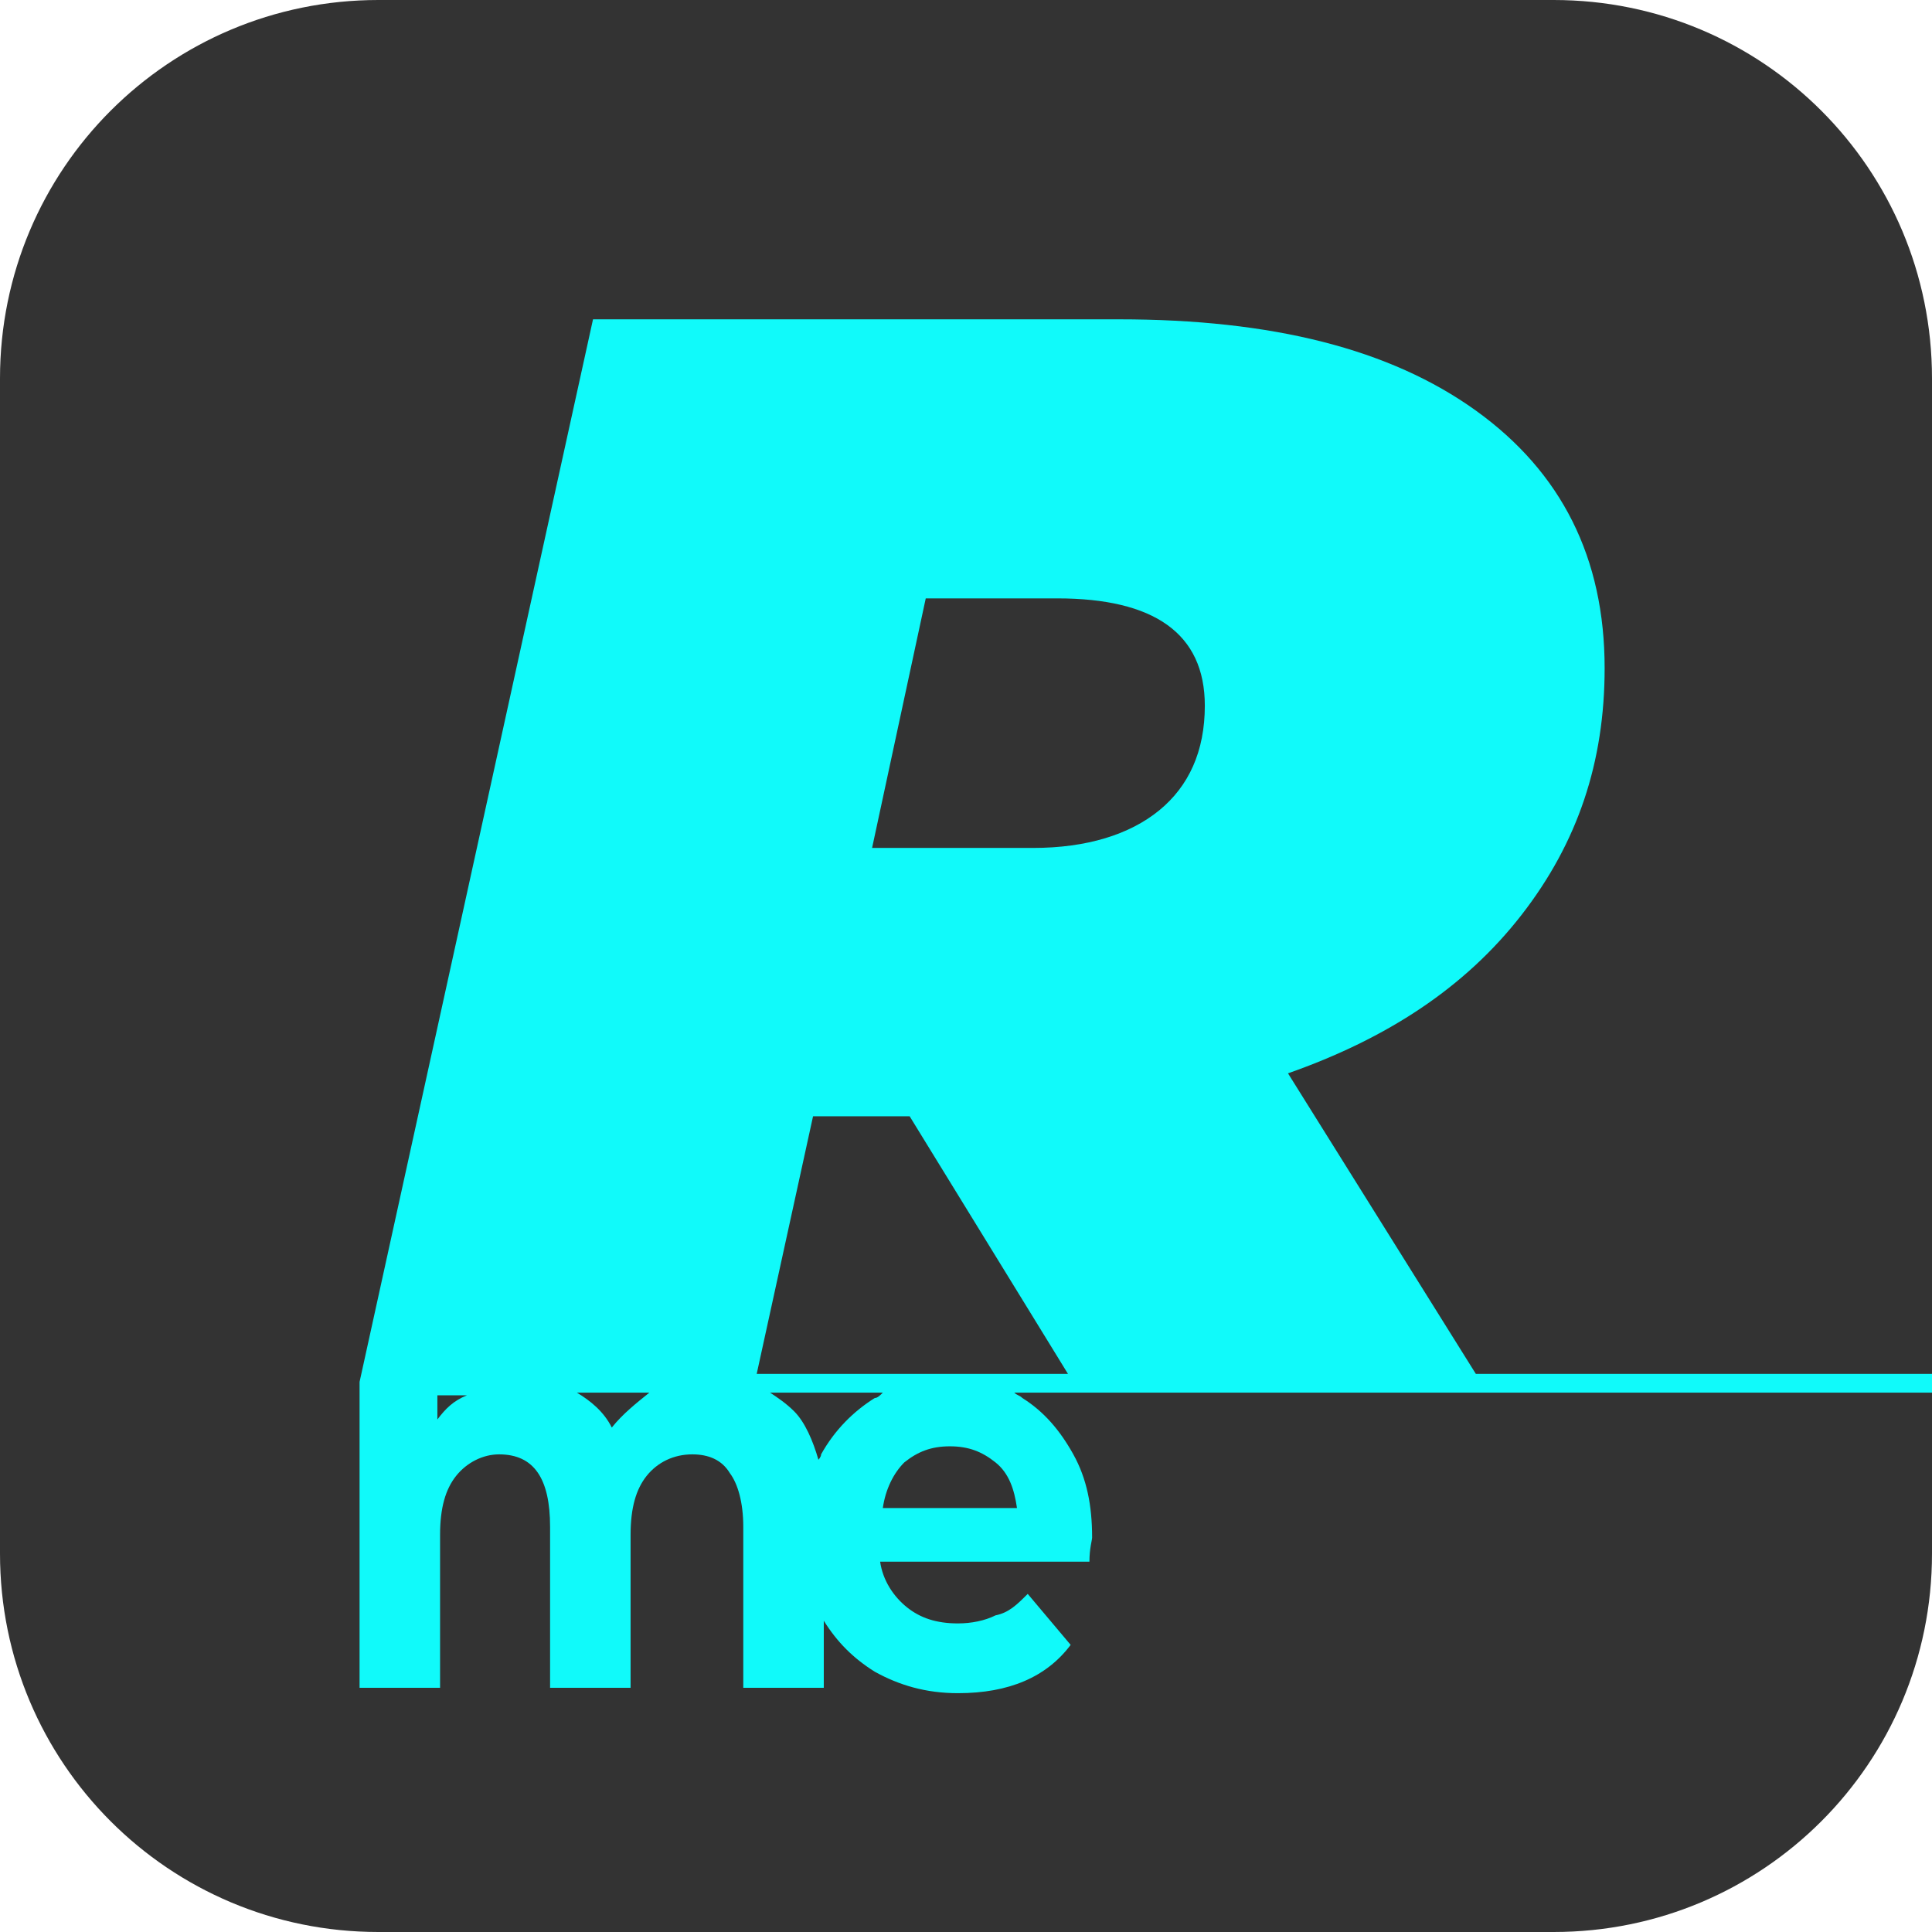 <svg version="1.1" id="Layer_1" xmlns="http://www.w3.org/2000/svg" xmlns:xlink="http://www.w3.org/1999/xlink" x="0px" y="0px"
	 viewBox="0 0 72 72" style="enable-background:new 0 0 72 72;" xml:space="preserve">
<style type="text/css">
	.st0{fill:#333333;}
	.st1{fill:#10FAFA;}
</style>
<g>
	<path class="st0" d="M57.9,72H14.1C6.3,72,0,65.7,0,57.9V14.1C0,6.3,6.3,0,14.1,0h43.8C65.7,0,72,6.3,72,14.1v43.8
		C72,65.7,65.7,72,57.9,72z"/>
	<path class="st1" d="M72,51.2h-17L48,40c3.7-1.3,6.6-3.2,8.7-5.9s3.1-5.7,3.1-9.2c0-4.1-1.6-7.3-4.8-9.6c-3.2-2.3-7.6-3.4-13.3-3.4
		H22.1l-8.7,39.6h0v11.4h3v-5.7c0-1,0.2-1.7,0.6-2.2s1-0.8,1.6-0.8c1.3,0,1.9,0.9,1.9,2.7v6h3v-5.7c0-1,0.2-1.7,0.6-2.2
		s1-0.8,1.7-0.8c0.6,0,1.1,0.2,1.4,0.7c0.3,0.4,0.5,1.1,0.5,2v6h3v-2.5c0.5,0.8,1.1,1.4,1.9,1.9c0.9,0.5,1.9,0.8,3.1,0.8
		c1.9,0,3.3-0.6,4.2-1.8l-1.6-1.9c-0.4,0.4-0.7,0.7-1.2,0.8c-0.4,0.2-0.9,0.3-1.4,0.3c-0.8,0-1.4-0.2-1.9-0.6c-0.5-0.4-0.9-1-1-1.7
		h7.8c0-0.5,0.1-0.8,0.1-0.9c0-1.2-0.2-2.2-0.7-3.1c-0.5-0.9-1.1-1.6-1.9-2.1C38,52,37.9,52,37.8,51.9H72V51.2z M34.5,22.3h4.9
		c3.6,0,5.5,1.3,5.5,4c0,1.7-0.6,3-1.7,3.9c-1.1,0.9-2.7,1.4-4.7,1.4h-6L34.5,22.3z M33.9,41.6l5.9,9.6H28.2l2.1-9.6H33.9z
		 M16.3,52.9v-0.9h1.1C16.9,52.2,16.6,52.5,16.3,52.9z M22.8,53.2c-0.3-0.6-0.8-1-1.3-1.3h2.7C23.7,52.3,23.2,52.7,22.8,53.2z
		 M32.9,56.2c0.1-0.7,0.4-1.3,0.8-1.7c0.5-0.4,1-0.6,1.7-0.6c0.7,0,1.2,0.2,1.7,0.6c0.5,0.4,0.7,1,0.8,1.7H32.9z M32.6,52.1
		c-0.8,0.5-1.5,1.2-2,2.1c0,0.1-0.1,0.2-0.1,0.2c-0.2-0.7-0.5-1.4-0.9-1.8c-0.3-0.3-0.6-0.5-0.9-0.7h4.2
		C32.8,52,32.7,52.1,32.6,52.1z"/>
</g>
</svg>
